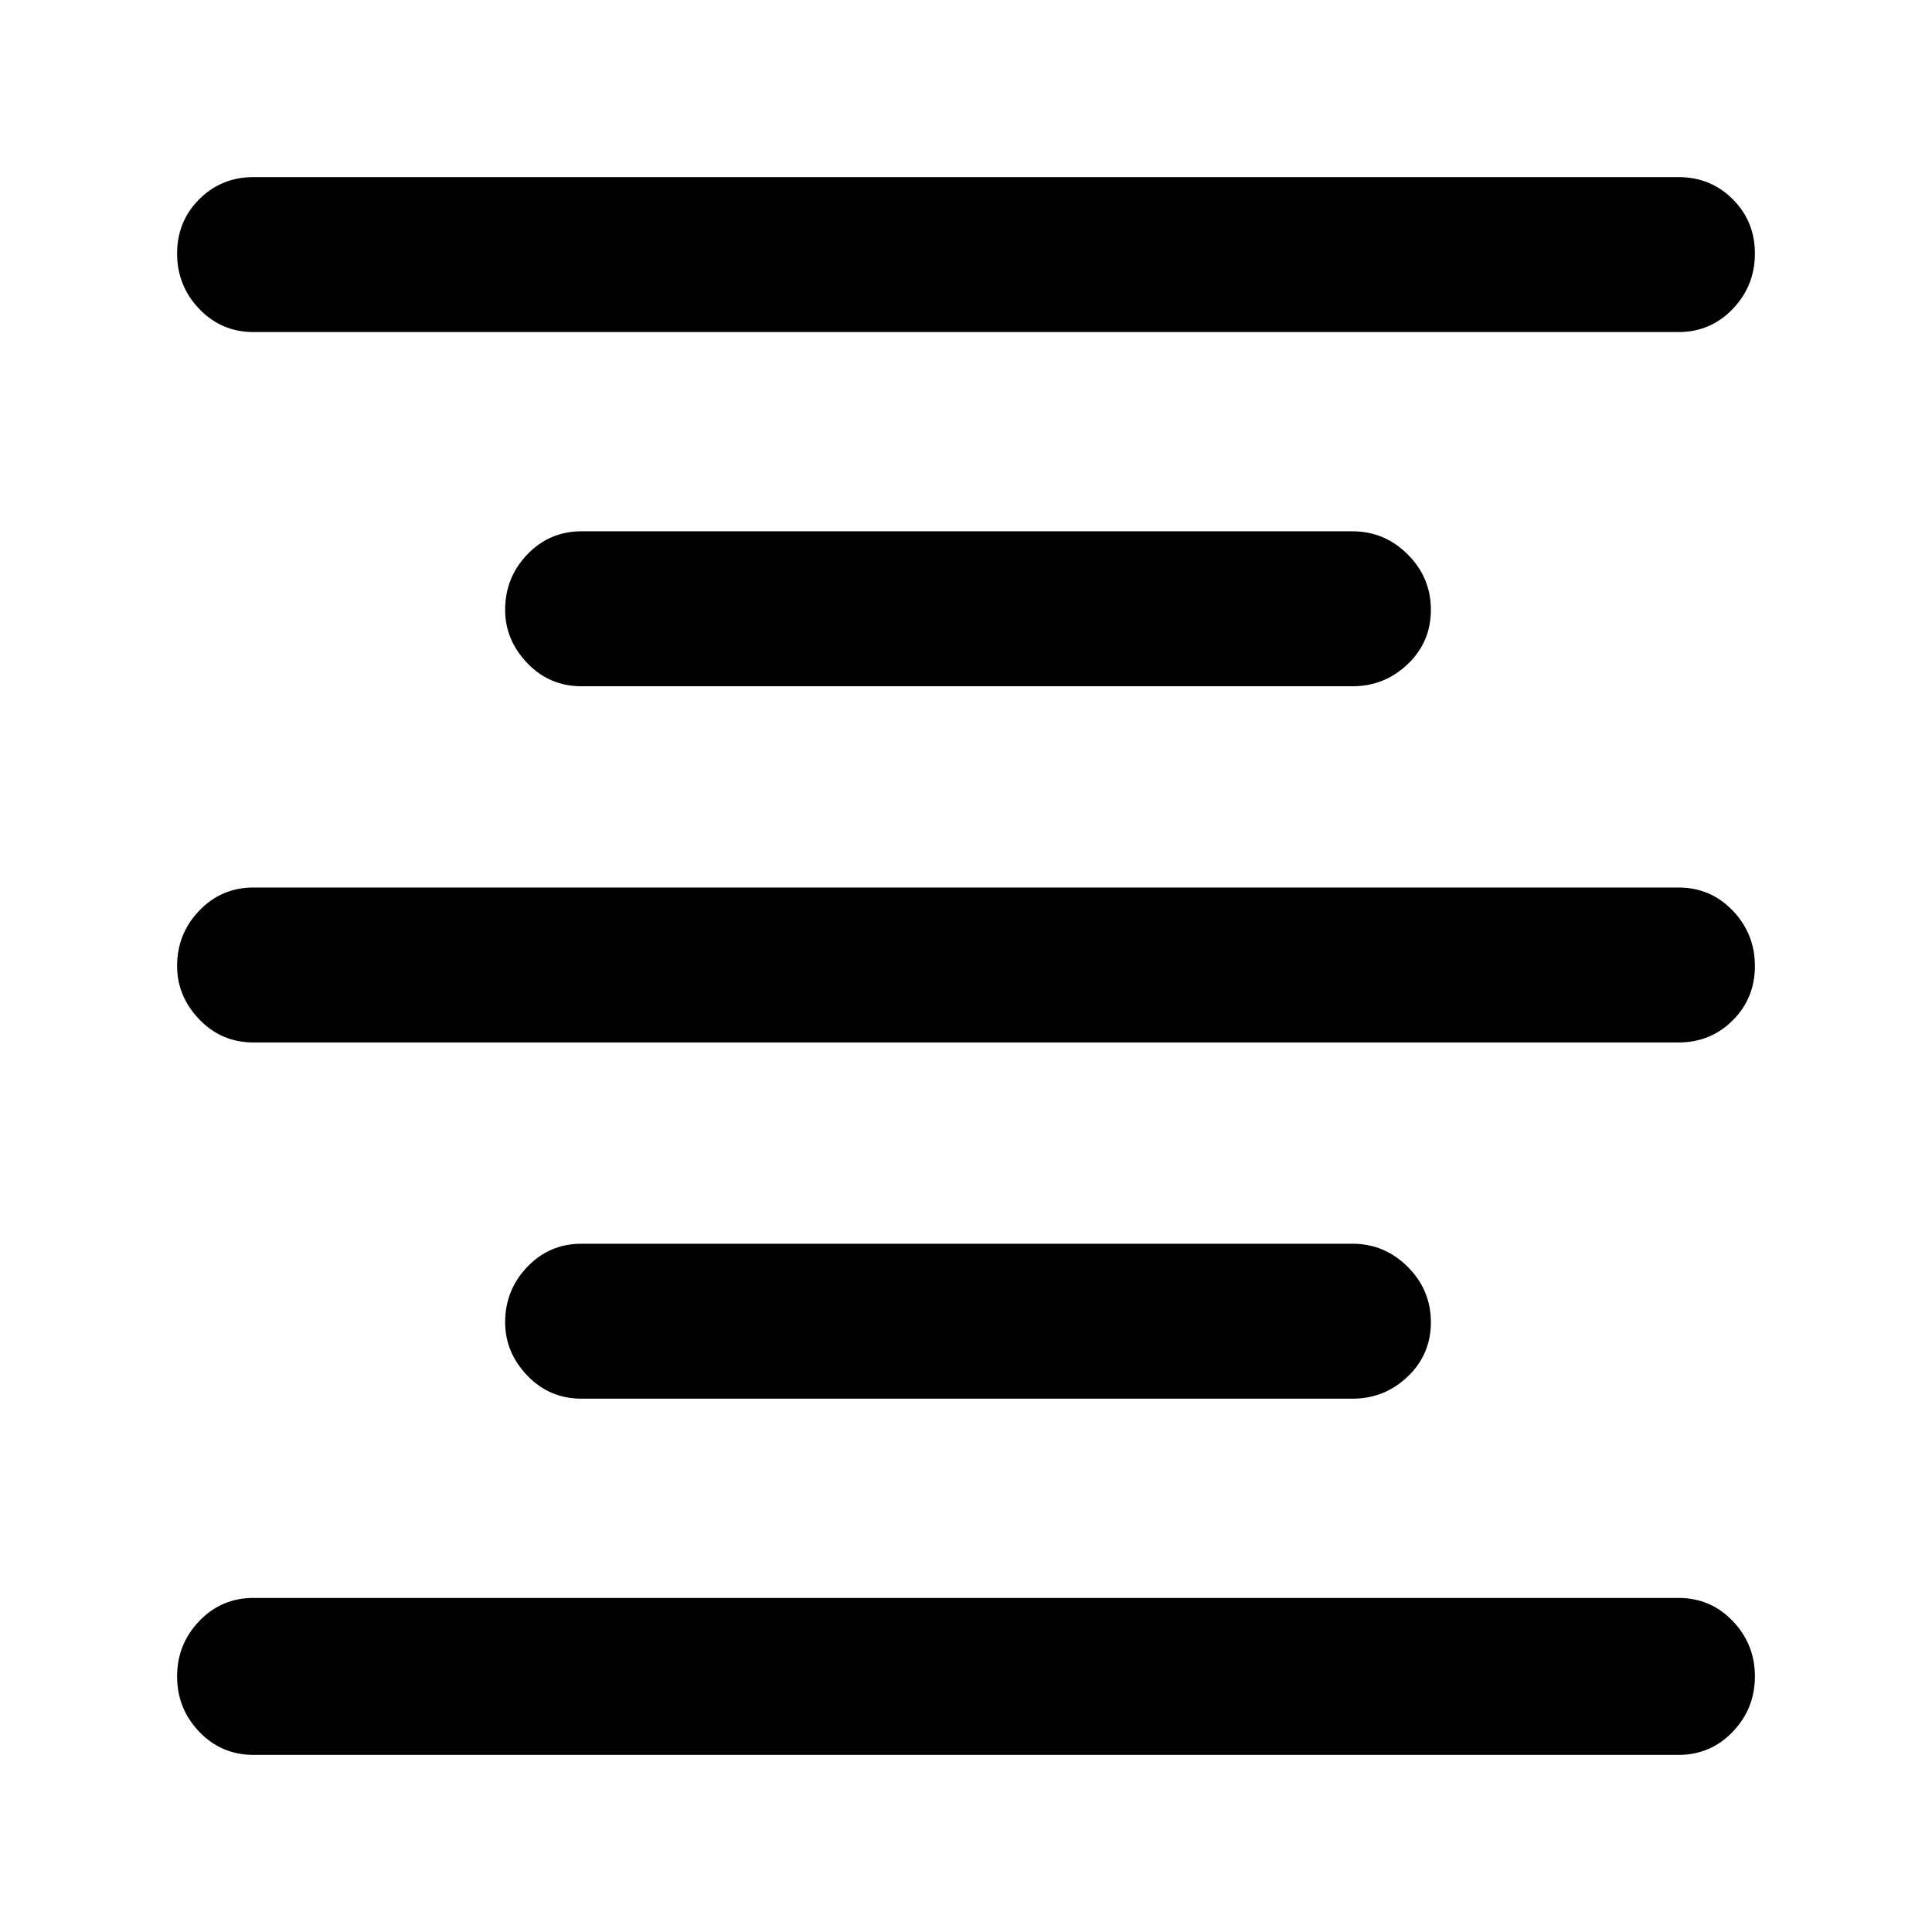 <svg xmlns="http://www.w3.org/2000/svg" height="48" width="48"><path d="M6.3 43.6q-.8 0-1.35-.575T4.4 41.65q0-.8.55-1.375T6.3 39.7h35.4q.8 0 1.35.575t.55 1.375q0 .8-.55 1.375t-1.35.575Zm8.15-8.85q-.8 0-1.35-.575t-.55-1.325q0-.8.55-1.375t1.35-.575H33.6q.8 0 1.375.575t.575 1.375q0 .8-.575 1.35t-1.375.55ZM6.3 25.9q-.8 0-1.35-.575T4.4 24q0-.8.55-1.375t1.35-.575h35.4q.8 0 1.35.575T43.6 24q0 .8-.55 1.35t-1.35.55Zm8.15-8.85q-.8 0-1.35-.575t-.55-1.325q0-.8.55-1.375t1.35-.575H33.6q.8 0 1.375.575t.575 1.375q0 .8-.575 1.35t-1.375.55ZM6.3 8.25q-.8 0-1.35-.575T4.4 6.3q0-.8.55-1.35T6.3 4.4h35.4q.8 0 1.35.55t.55 1.35q0 .8-.55 1.375t-1.35.575Z"/></svg>